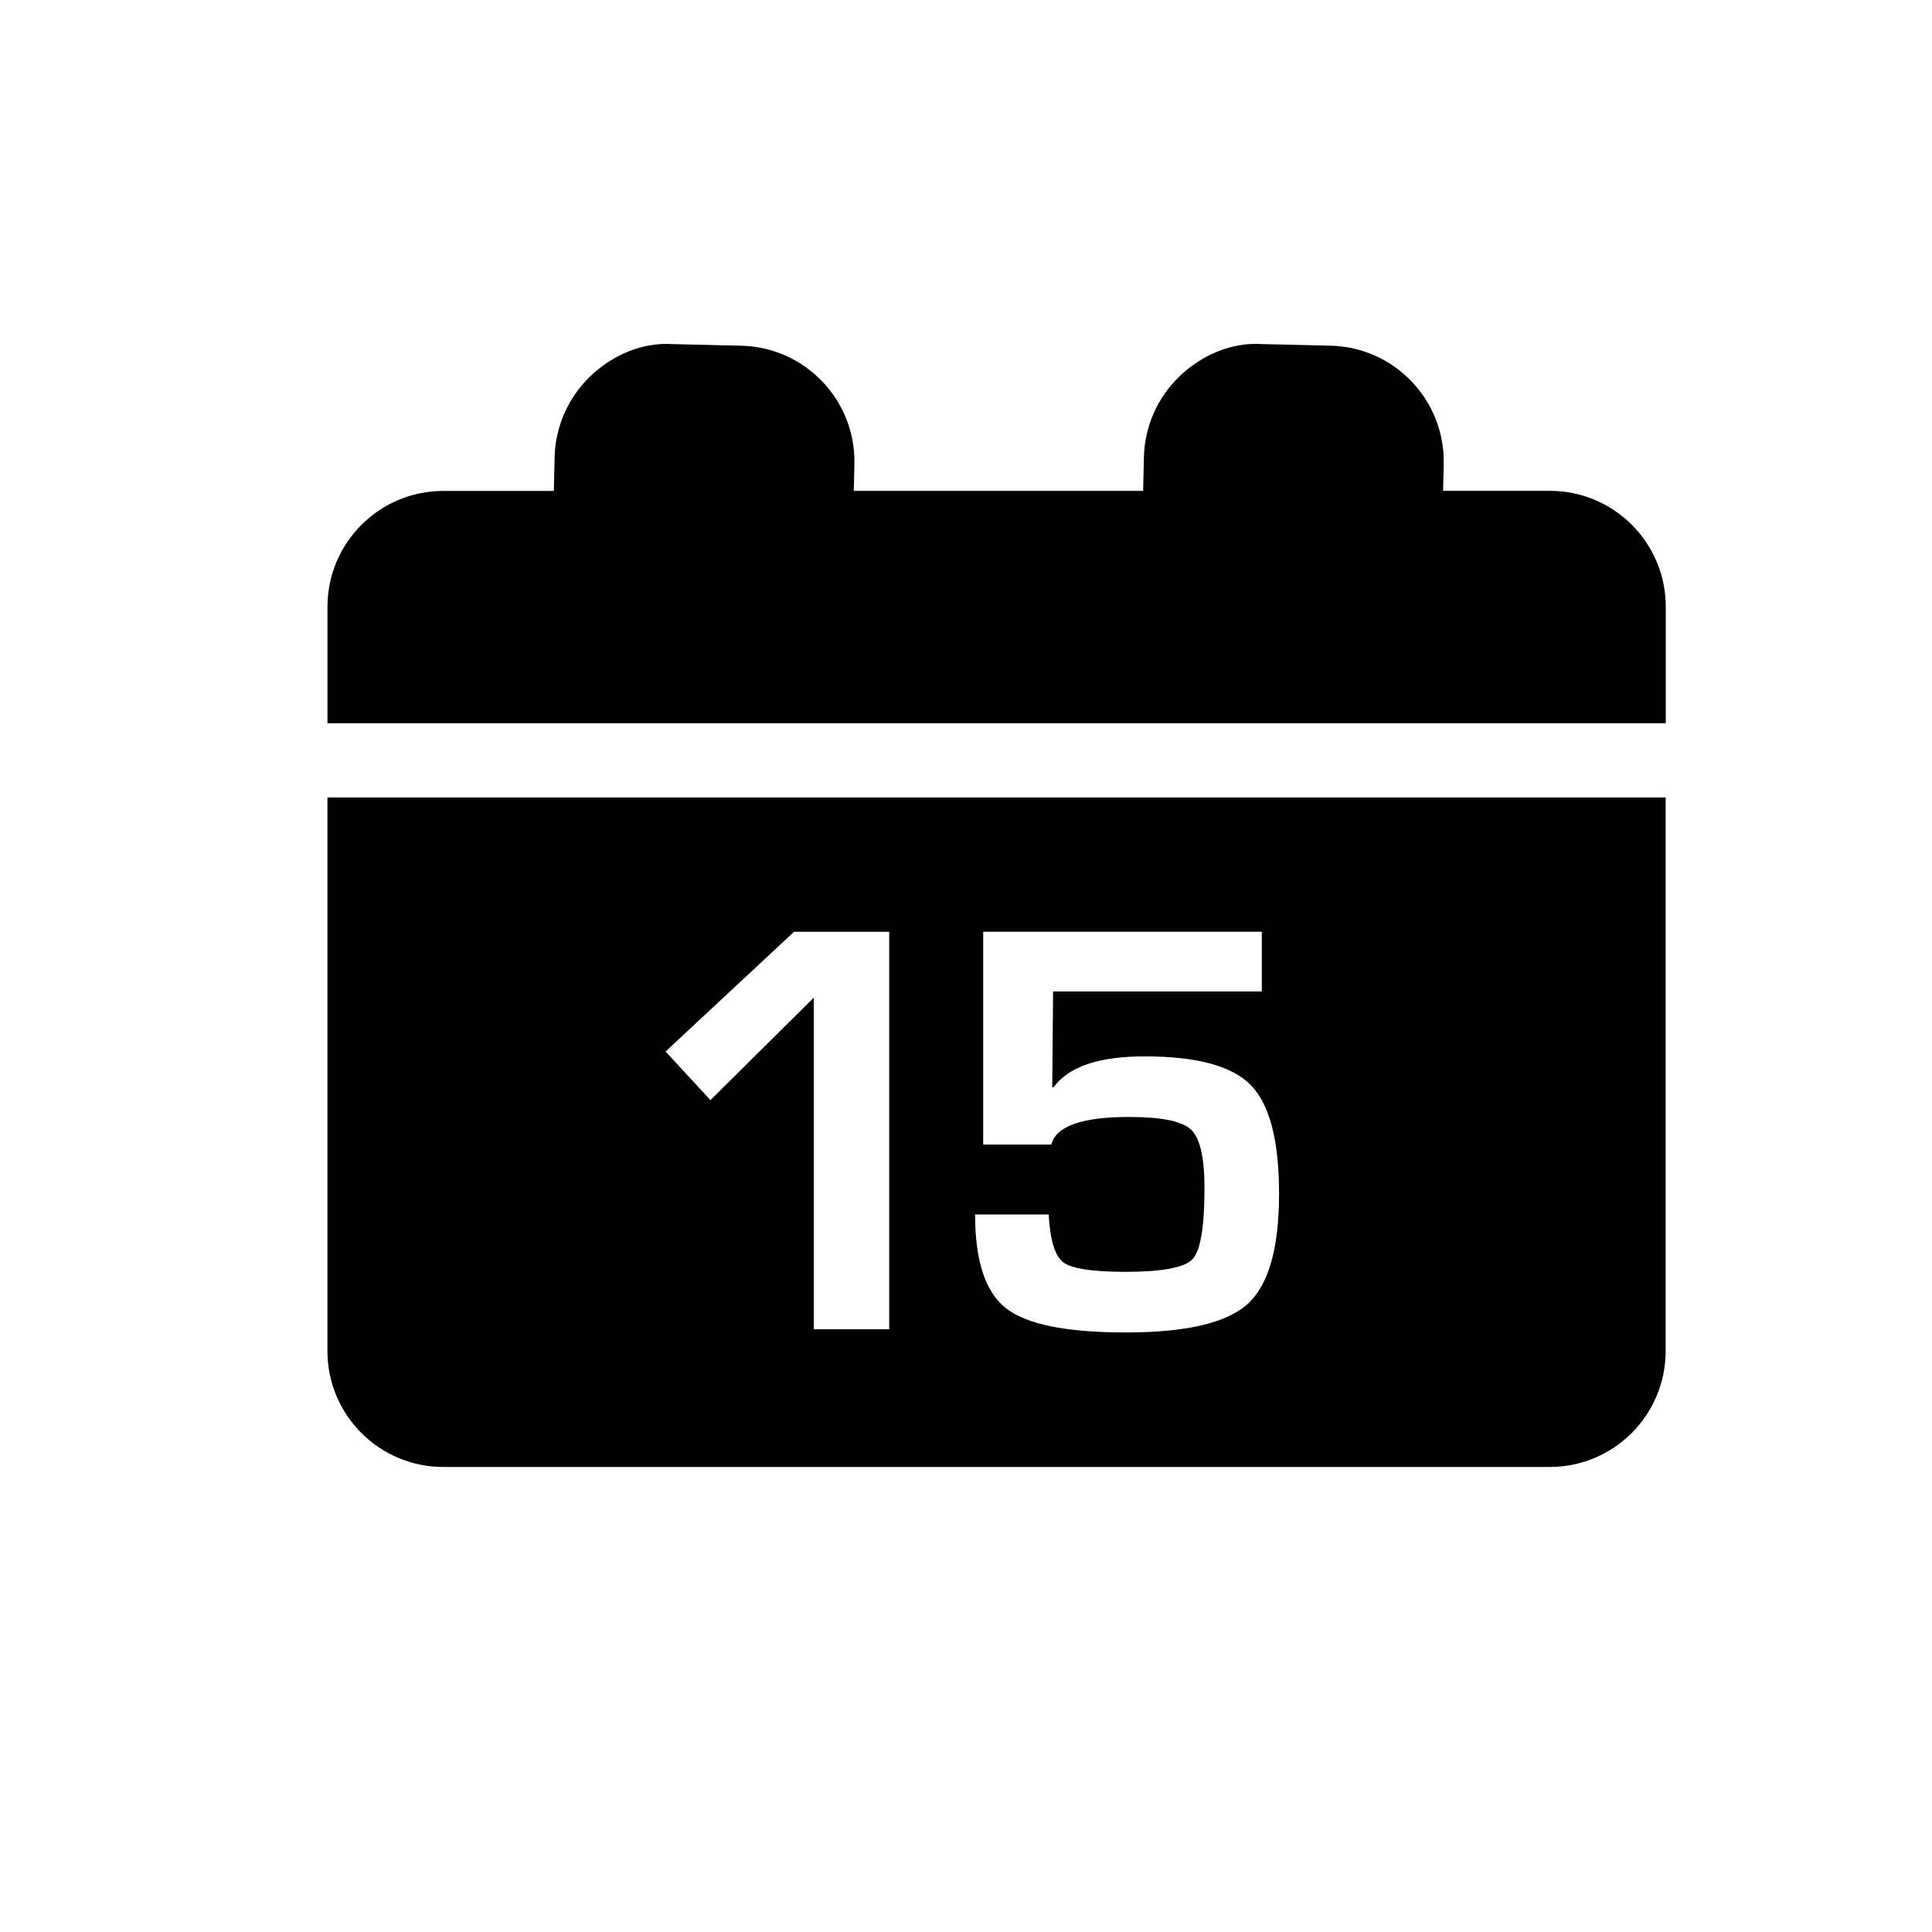 <?xml version="1.0" encoding="utf-8"?>
<!-- Generator: Adobe Illustrator 16.0.0, SVG Export Plug-In . SVG Version: 6.00 Build 0)  -->
<!DOCTYPE svg PUBLIC "-//W3C//DTD SVG 1.1//EN" "http://www.w3.org/Graphics/SVG/1.1/DTD/svg11.dtd">
<svg version="1.1" id="Layer_1" xmlns="http://www.w3.org/2000/svg" xmlns:xlink="http://www.w3.org/1999/xlink" x="0px" y="0px"
	 width="50px" height="50px" viewBox="244.5 314.5 50 50" enable-background="new 244.5 314.5 50 50" xml:space="preserve">
<path d="M252.975,333.219v-3.014c0-1.658,1.343-3,3-3h2.858l0.02-0.867c0.018-0.795,0.351-1.551,0.926-2.102
	c0.576-0.549,1.344-0.885,2.142-0.83l1.76,0.041c1.656,0.037,2.968,1.41,2.931,3.066l-0.016,0.691h7.488l0.02-0.867
	c0.018-0.795,0.351-1.551,0.926-2.102c0.575-0.549,1.352-0.885,2.142-0.83l1.76,0.041c1.656,0.037,2.968,1.41,2.931,3.066
	l-0.016,0.691h2.763c1.657,0,3,1.342,3,3v3.014H252.975z M287.607,335.139v14.326c0,1.656-1.343,3-3,3h-28.633c-1.657,0-3-1.344-3-3
	v-14.326H287.607z M267.512,338.615h-2.463l-3.324,3.098l1.161,1.258l2.675-2.652v8.582h1.951V338.615z M277.602,345.396
	c0-1.377-0.243-2.313-0.728-2.811s-1.402-0.746-2.754-0.746c-1.186,0-1.969,0.268-2.351,0.799h-0.037l0.022-2.479h5.401v-1.545
	h-7.21v5.508h1.763c0.121-0.477,0.791-0.715,2.012-0.715c0.839,0,1.374,0.109,1.605,0.328c0.23,0.217,0.347,0.721,0.347,1.51
	c0,1.01-0.103,1.623-0.31,1.842c-0.206,0.219-0.784,0.328-1.732,0.328c-0.854,0-1.391-0.082-1.609-0.244
	c-0.219-0.164-0.346-0.578-0.381-1.24h-1.905c0,1.201,0.267,2.01,0.799,2.426c0.532,0.418,1.567,0.627,3.104,0.627
	c1.558,0,2.607-0.246,3.149-0.736C277.33,347.758,277.602,346.807,277.602,345.396z"/>
</svg>
